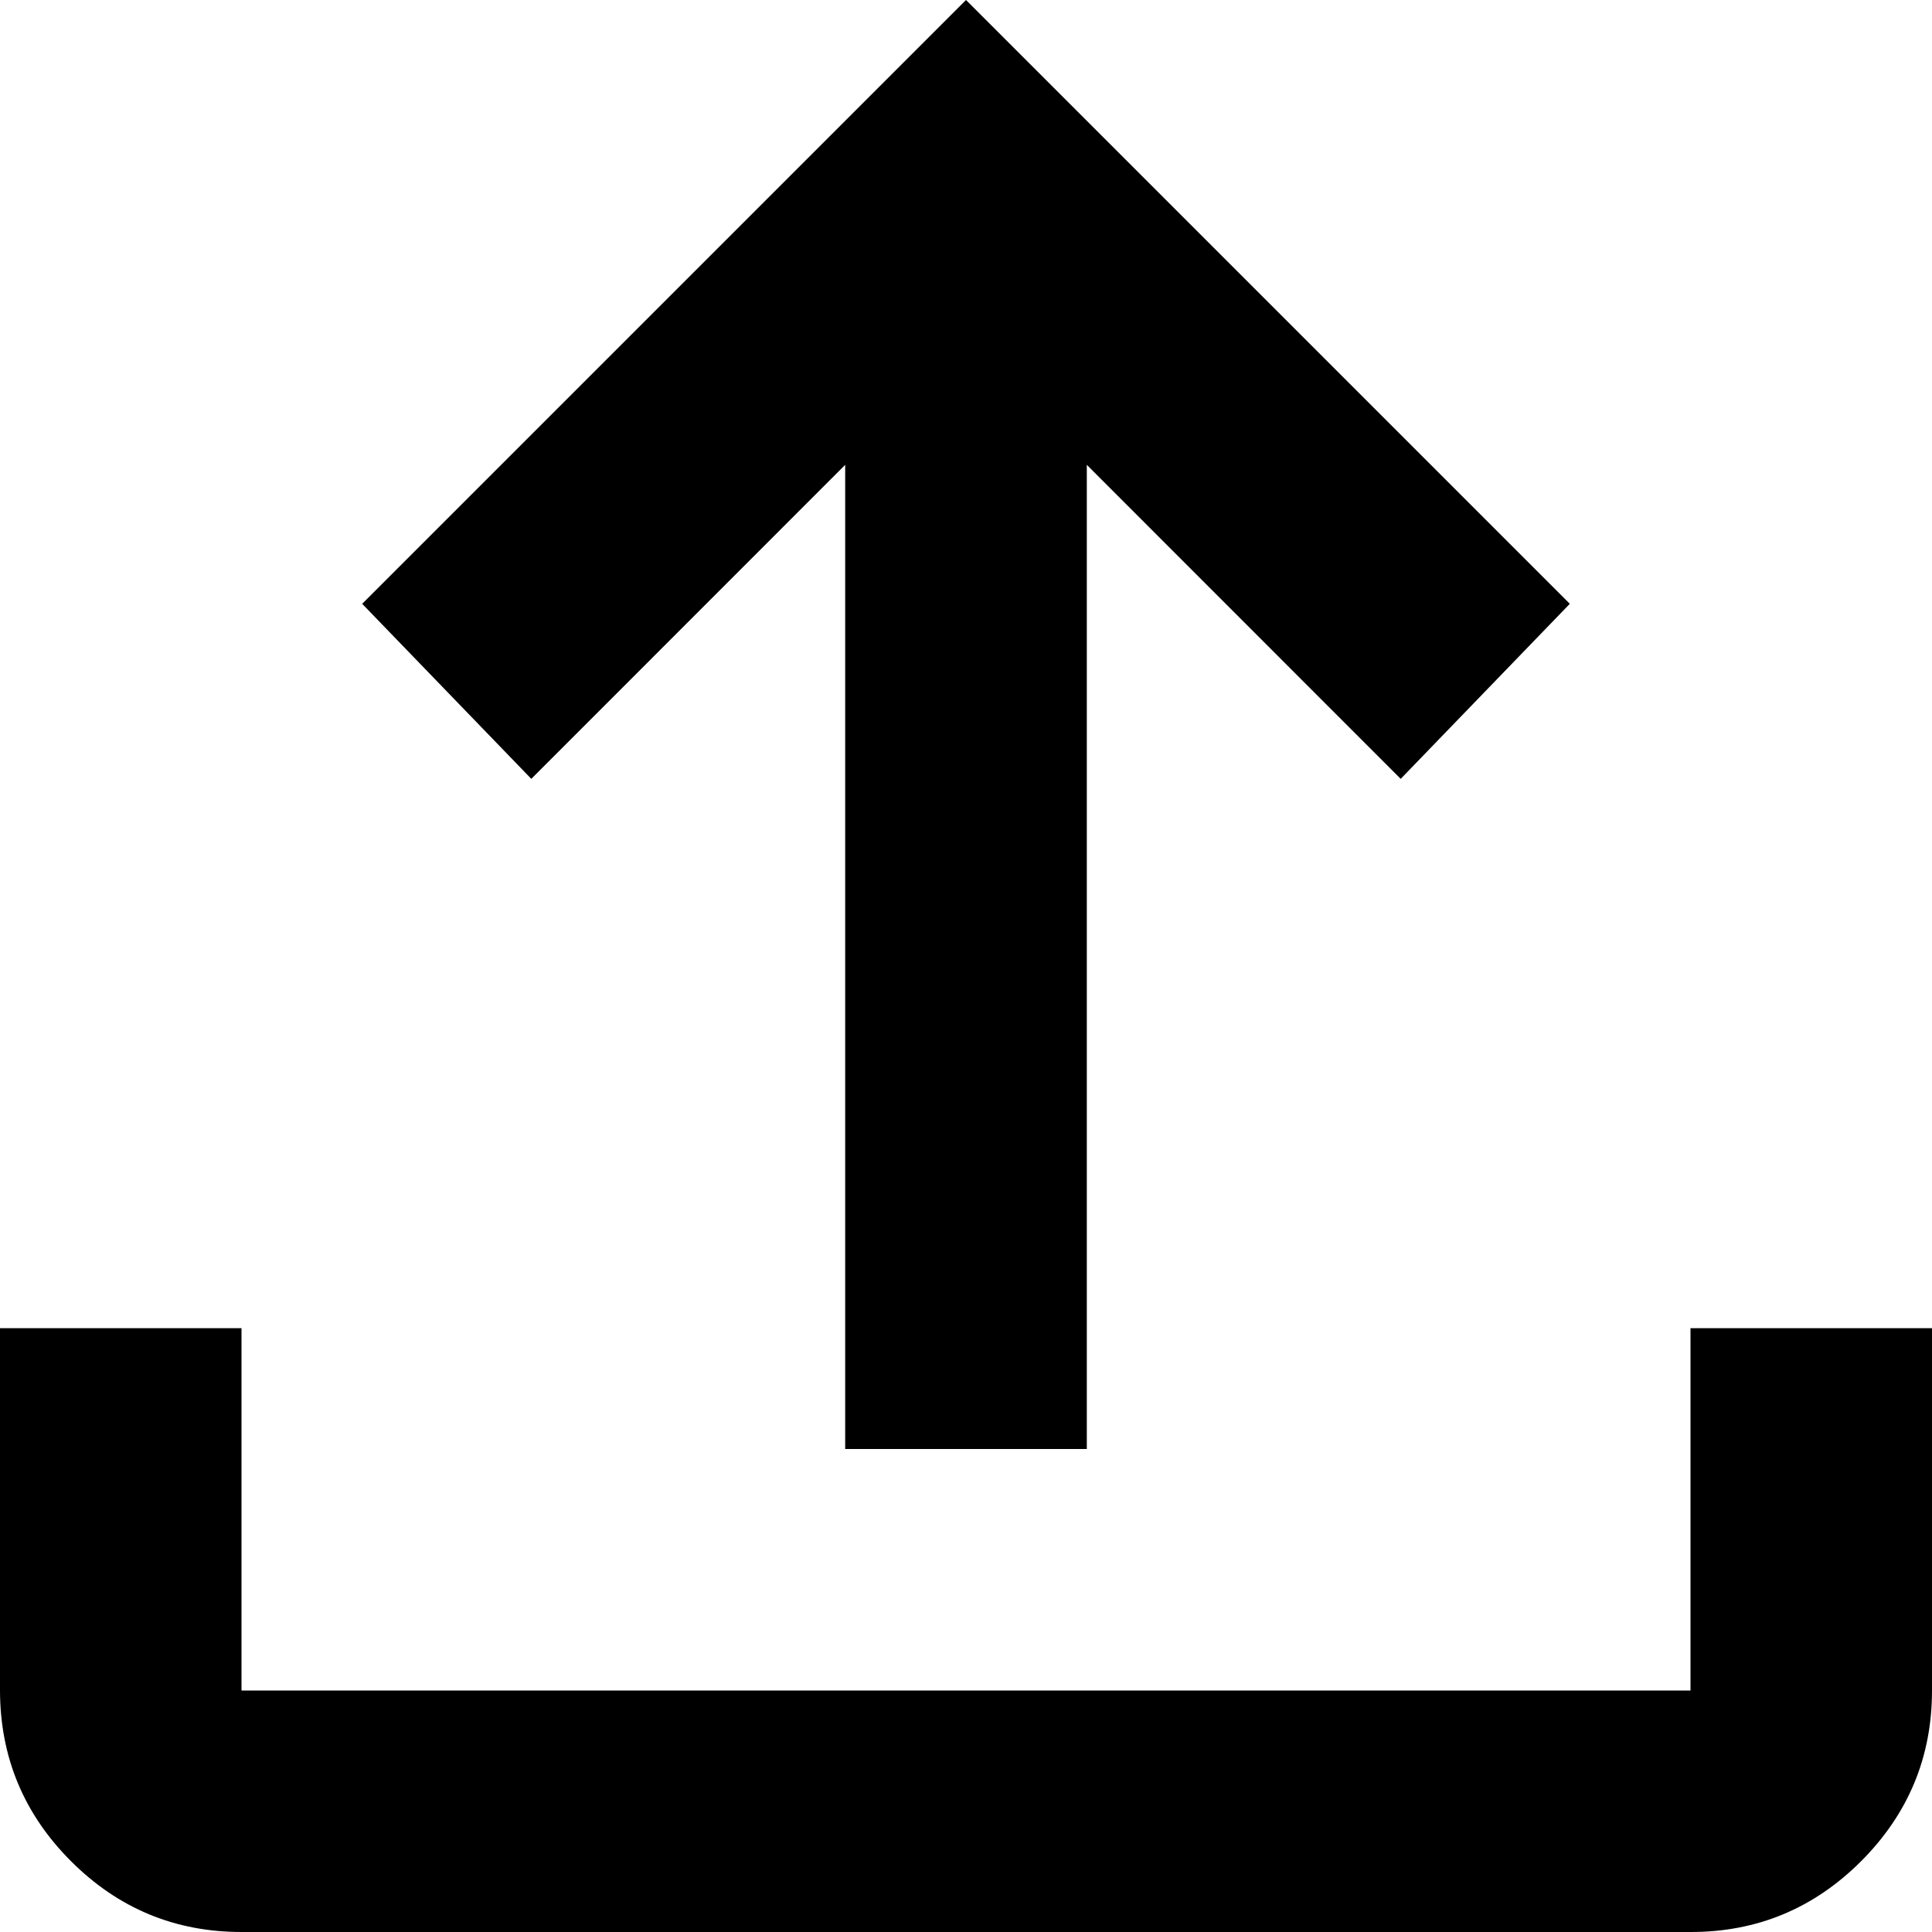 <svg width="15" height="15" viewBox="0 0 15 15" fill="none" xmlns="http://www.w3.org/2000/svg">
<path d="M6.562 11.25V3.609L4.125 6.047L2.812 4.688L7.5 0L12.188 4.688L10.875 6.047L8.438 3.609V11.25H6.562ZM1.875 15C1.359 15 0.918 14.817 0.551 14.45C0.184 14.083 0.001 13.641 0 13.125V10.312H1.875V13.125H13.125V10.312H15V13.125C15 13.641 14.817 14.082 14.45 14.45C14.083 14.817 13.641 15.001 13.125 15H1.875Z" fill="black"/>
</svg>
